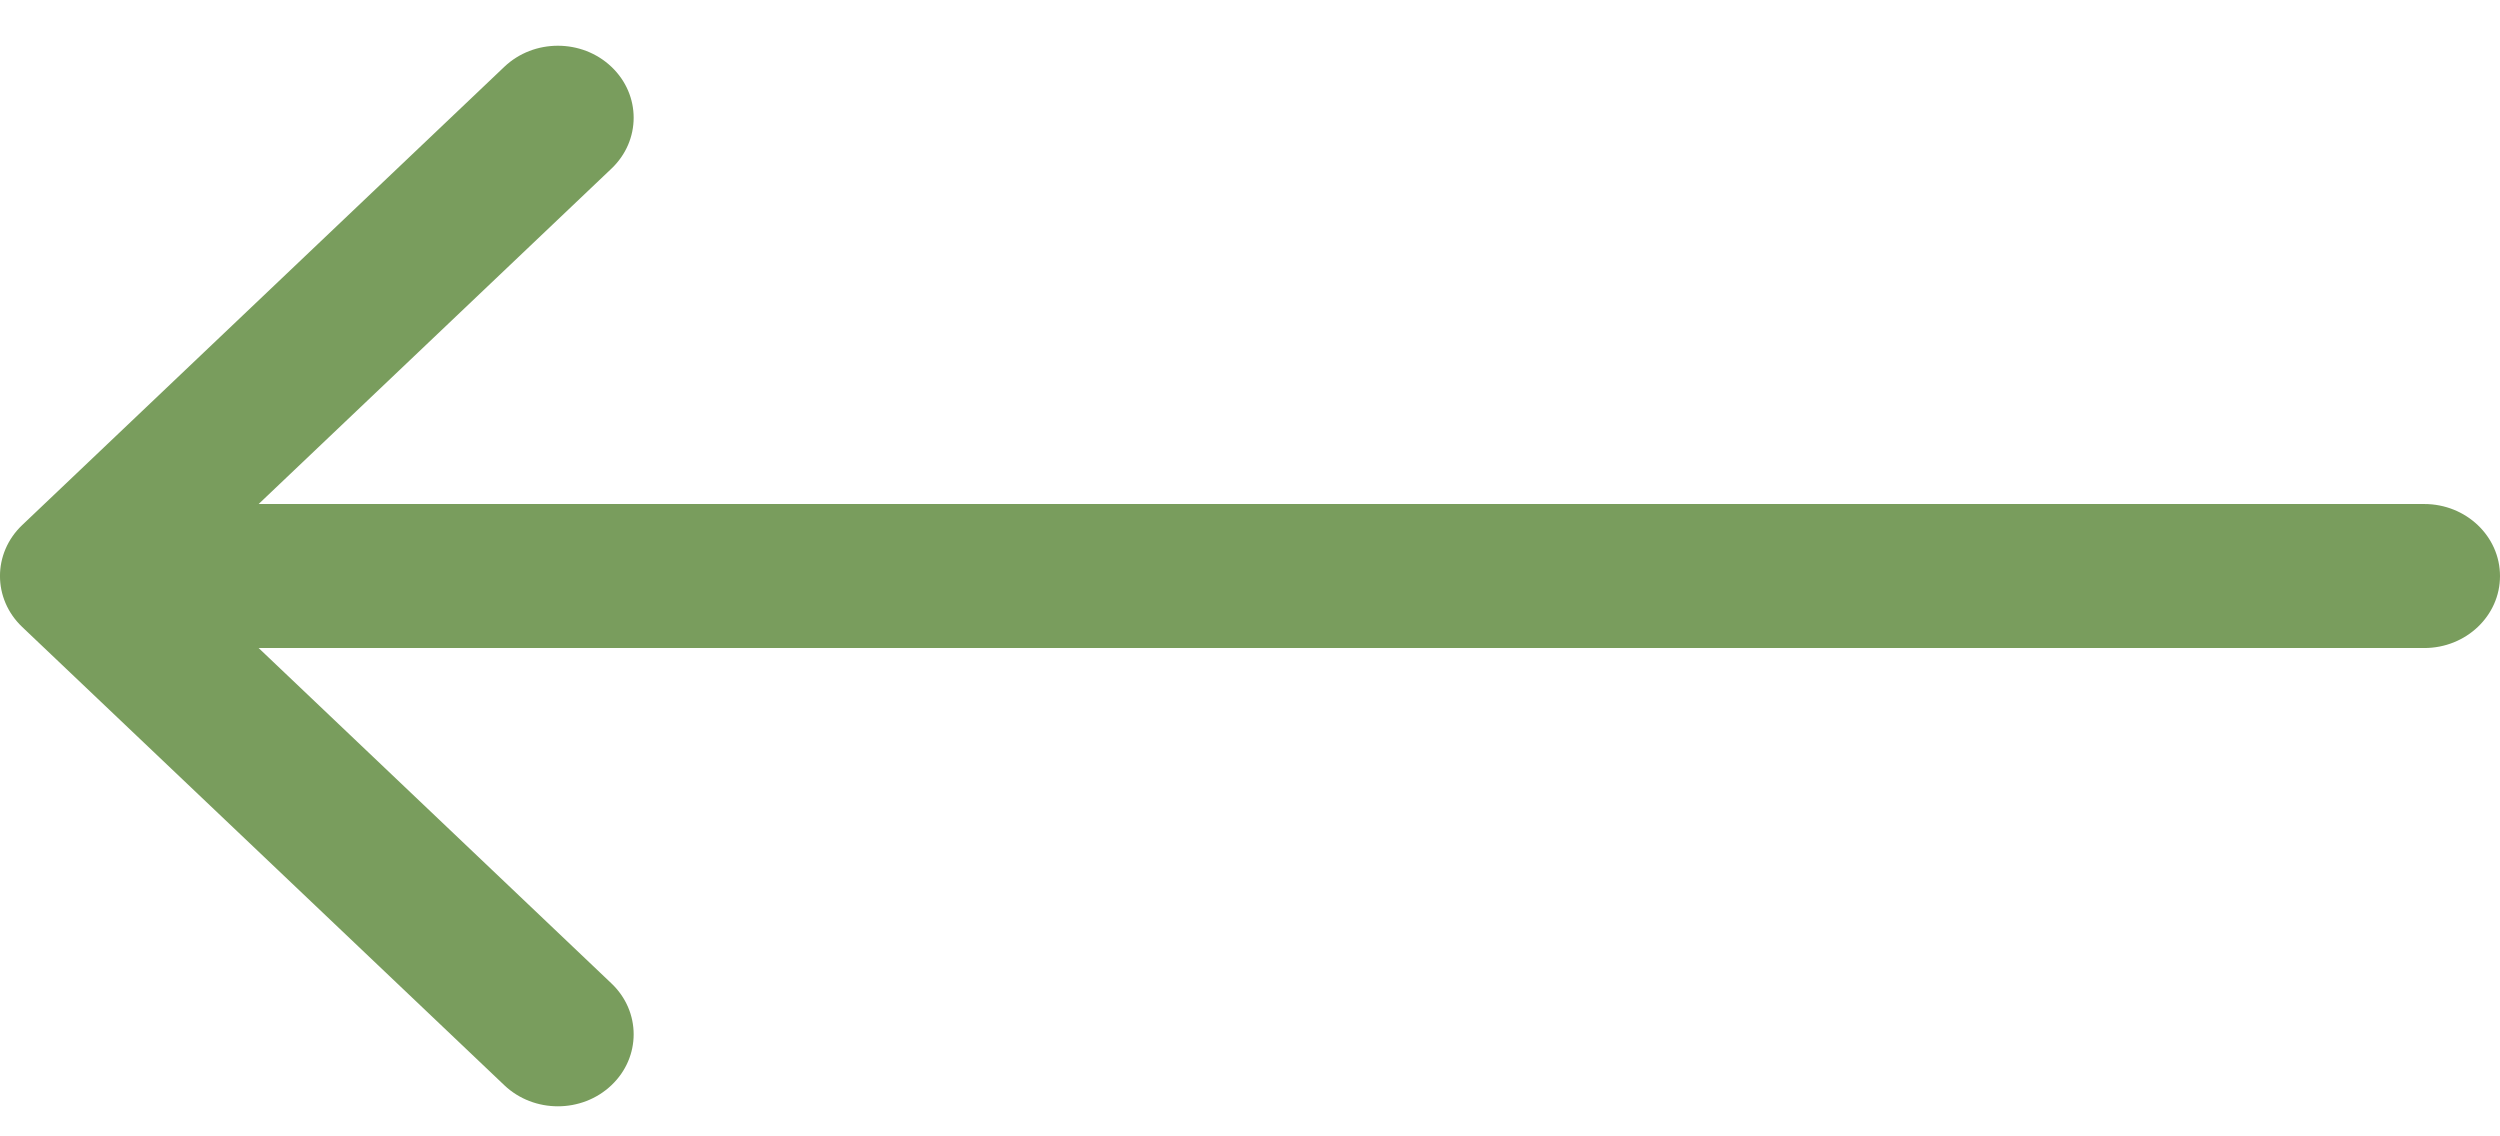 <svg width="33" height="15" viewBox="0 0 33 15" fill="none" xmlns="http://www.w3.org/2000/svg">
<path fill-rule="evenodd" clip-rule="evenodd" d="M6.657 0.882L0.293 6.931C-0.098 7.303 -0.098 7.904 0.293 8.276L6.657 14.325C7.047 14.696 7.681 14.696 8.071 14.325C8.462 13.954 8.462 13.352 8.071 12.981L3.414 8.554L32 8.554C32.552 8.554 33 8.129 33 7.604C33 7.079 32.552 6.653 32 6.653L3.414 6.653L8.071 2.226C8.462 1.855 8.462 1.253 8.071 0.882C7.681 0.511 7.047 0.511 6.657 0.882Z" fill="#799D5D"/>
</svg>
